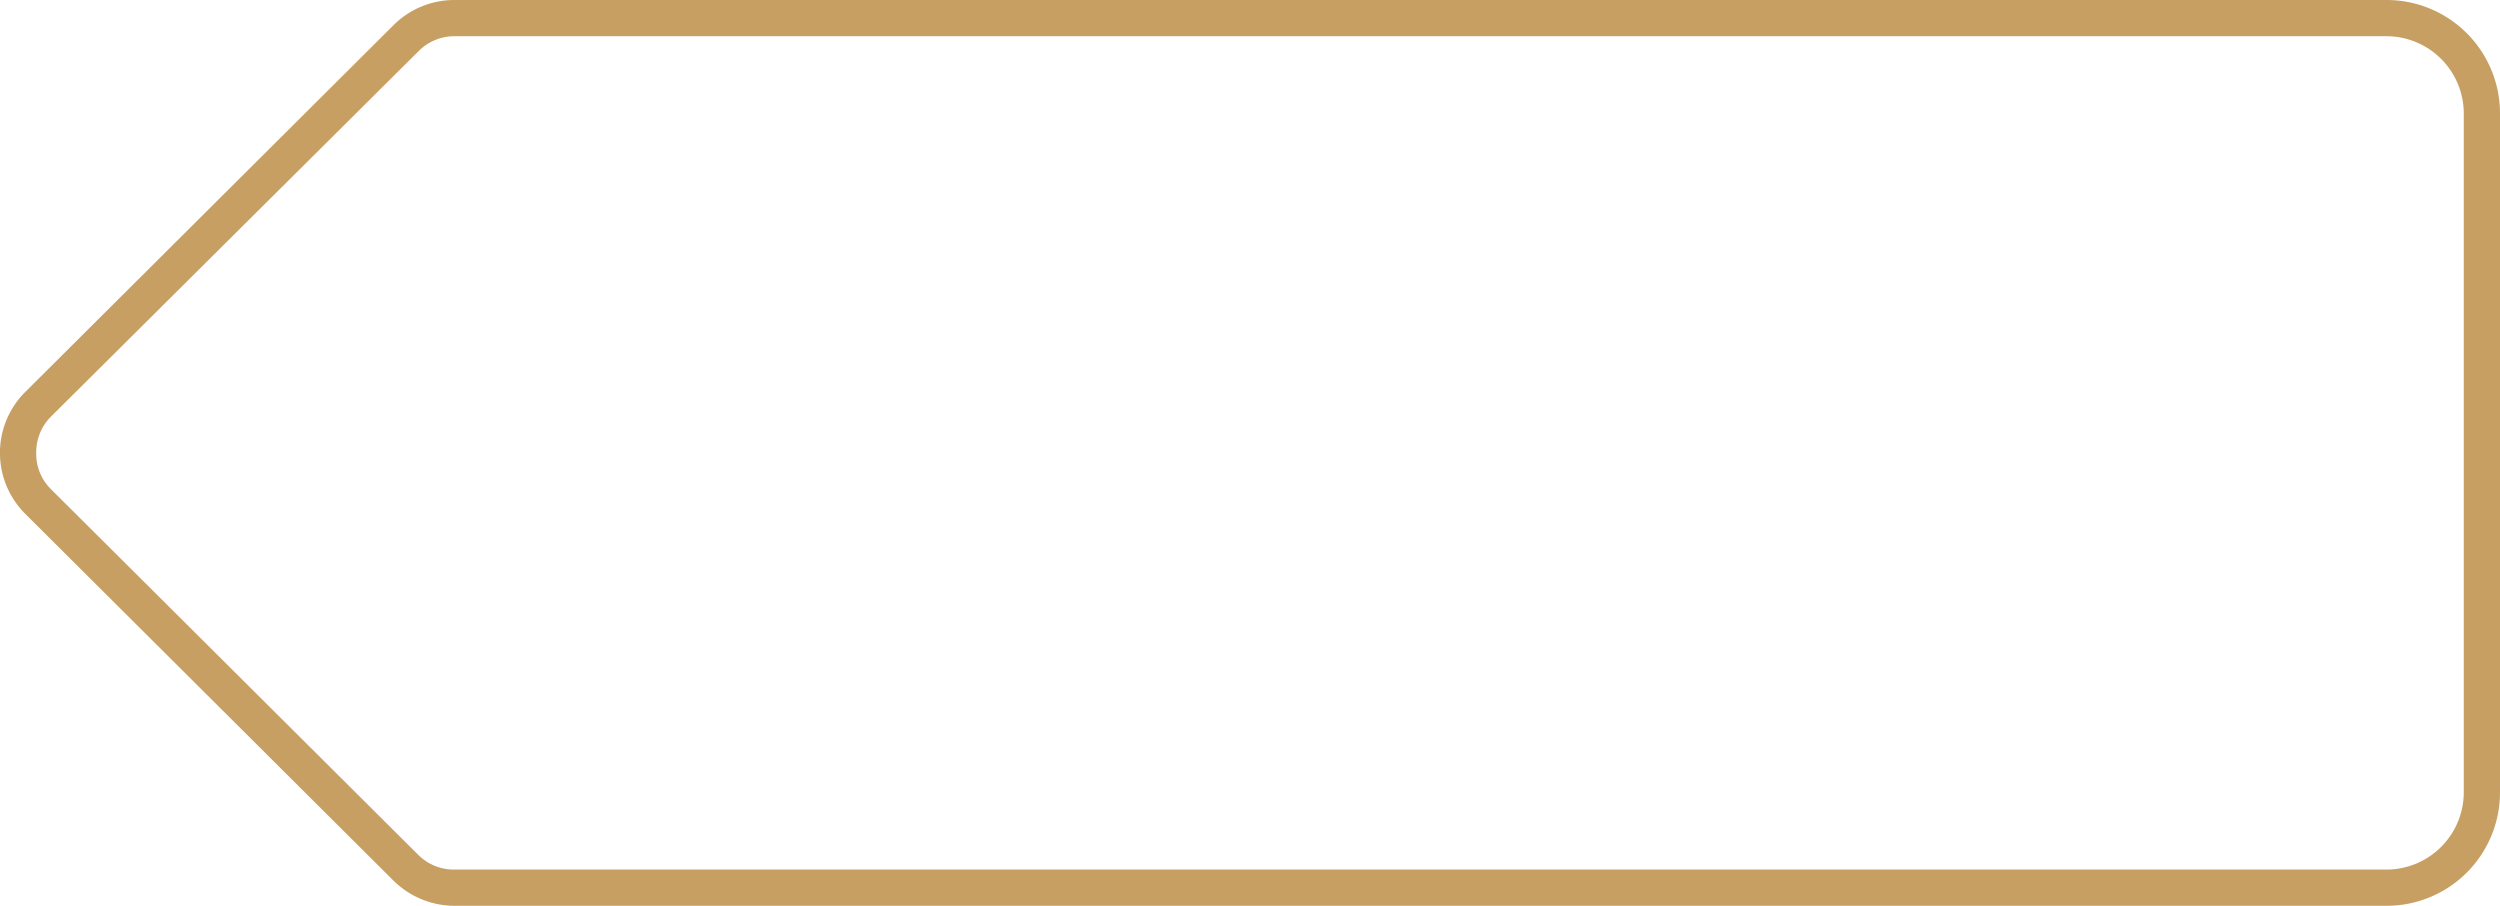 <svg id="圖層_1" data-name="圖層 1" xmlns="http://www.w3.org/2000/svg" viewBox="0 0 138 50"><defs><style>.cls-1{fill:#c79f62;}</style></defs><title>page-pre-up</title><path class="cls-1" d="M131.73,2A4.27,4.27,0,0,1,136,6.25v37.5A4.27,4.27,0,0,1,131.73,48H25.08a2.77,2.77,0,0,1-2-.82L2.81,27A2.74,2.74,0,0,1,2,25a2.78,2.78,0,0,1,.81-2L23.12,2.81a2.77,2.77,0,0,1,2-.81H131.73m0-2H25.08a4.76,4.76,0,0,0-3.37,1.4L1.4,21.63a4.75,4.75,0,0,0,0,6.74L21.71,48.6A4.8,4.8,0,0,0,25.08,50H131.73A6.26,6.26,0,0,0,138,43.75V6.25A6.26,6.26,0,0,0,131.73,0Z"/></svg>